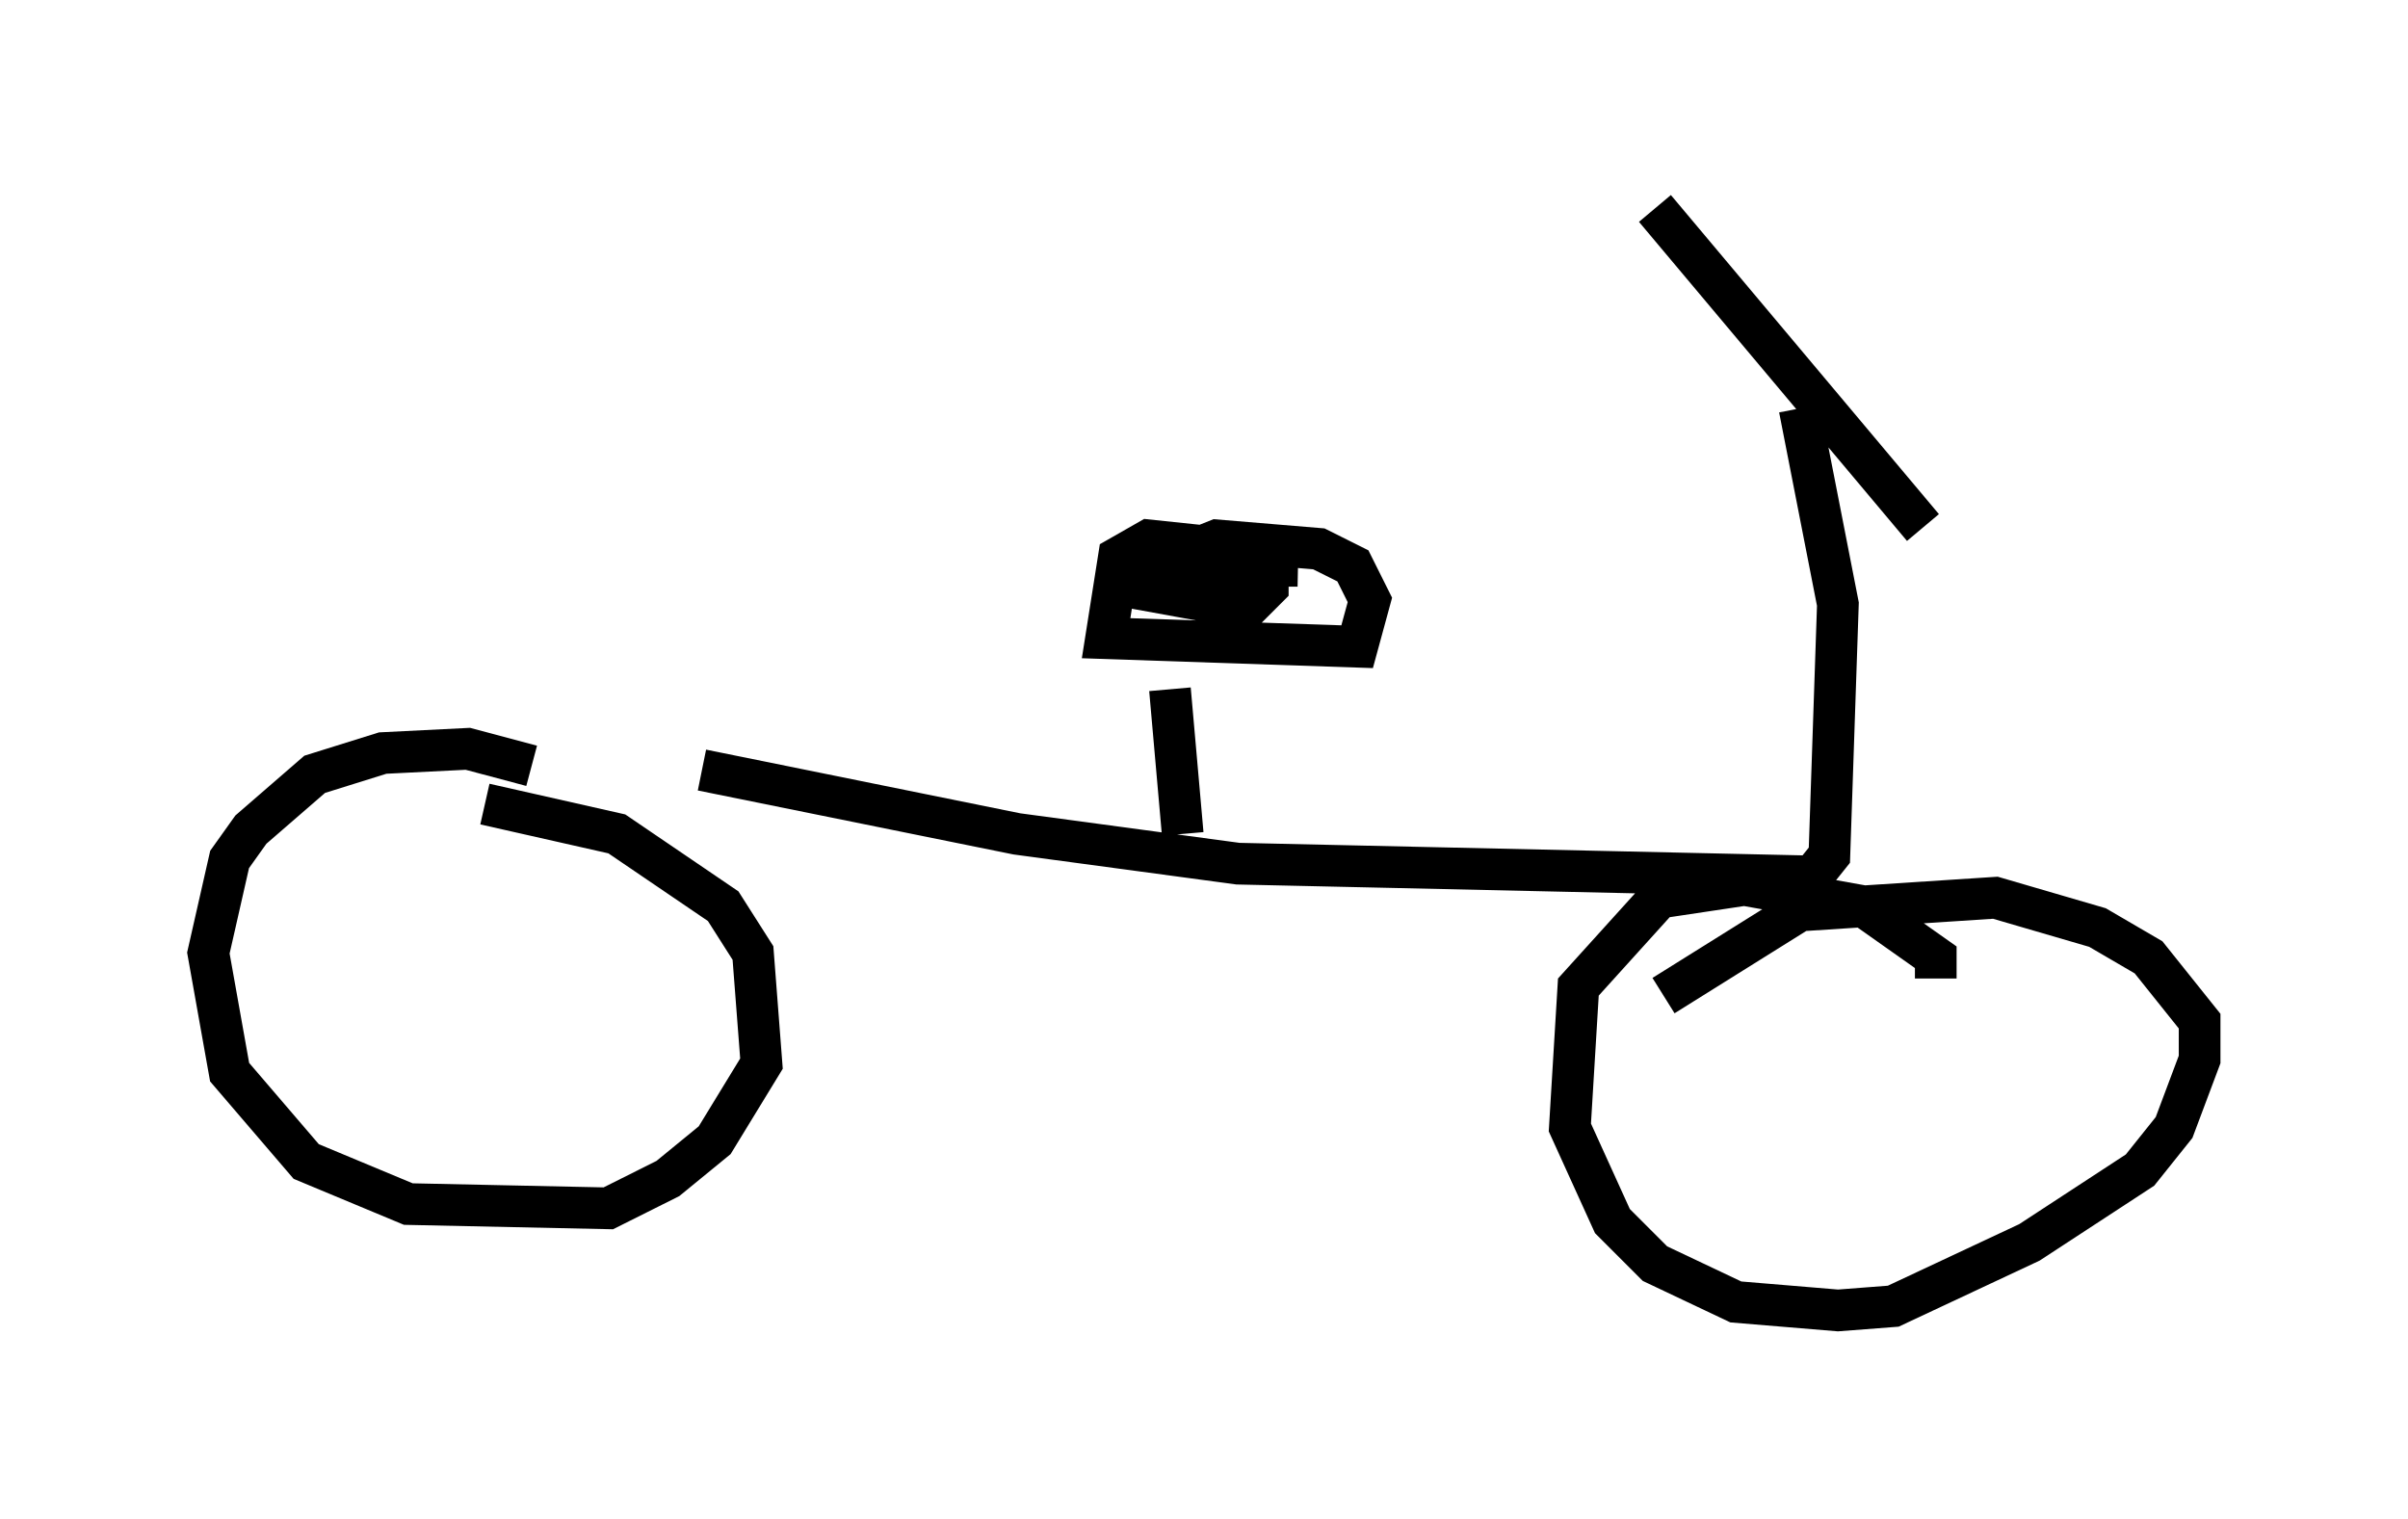 <?xml version="1.0" encoding="utf-8" ?>
<svg baseProfile="full" height="36.44" version="1.1" width="57.776" xmlns="http://www.w3.org/2000/svg" xmlns:ev="http://www.w3.org/2001/xml-events" xmlns:xlink="http://www.w3.org/1999/xlink"><defs /><rect fill="white" height="36.44" width="57.776" x="0" y="0" /><path d="M10.104, 17.863 m6.738, 0.613 l7.554, 1.531 5.308, 0.715 l13.781, 0.306 0.408, -0.51 l0.204, -6.023 -0.919, -4.696 m-3.471, -4.798 l6.431, 7.656 m-33.382, 5.717 l-1.531, -0.408 -2.042, 0.102 l-1.633, 0.51 -1.531, 1.327 l-0.51, 0.715 -0.51, 2.246 l0.51, 2.858 1.838, 2.144 l2.45, 1.021 4.798, 0.102 l1.429, -0.715 1.123, -0.919 l1.123, -1.838 -0.204, -2.654 l-0.715, -1.123 -2.552, -1.735 l-3.165, -0.715 m34.811, 4.185 l0.0, -0.51 -1.735, -1.225 l-2.858, -0.51 -2.042, 0.306 l-1.94, 2.144 -0.204, 3.369 l1.021, 2.246 1.021, 1.021 l1.94, 0.919 2.45, 0.204 l1.327, -0.102 3.267, -1.531 l2.654, -1.735 0.817, -1.021 l0.613, -1.633 0.0, -0.919 l-1.225, -1.531 -1.225, -0.715 l-2.45, -0.715 -4.696, 0.306 l-3.267, 2.042 m-11.536, -3.879 l-0.306, -3.471 m1.429, -3.369 l-1.94, -0.204 -0.715, 0.408 l-0.306, 1.94 6.023, 0.204 l0.306, -1.123 -0.408, -0.817 l-0.817, -0.408 -2.45, -0.204 l-0.51, 0.204 1.021, 0.408 l1.429, 0.0 -2.552, -0.102 l-2.042, 0.51 3.369, 0.613 l0.51, -0.51 0.0, -0.613 l-0.817, -0.102 " fill="none" stroke="black" stroke-width="1" /></svg>